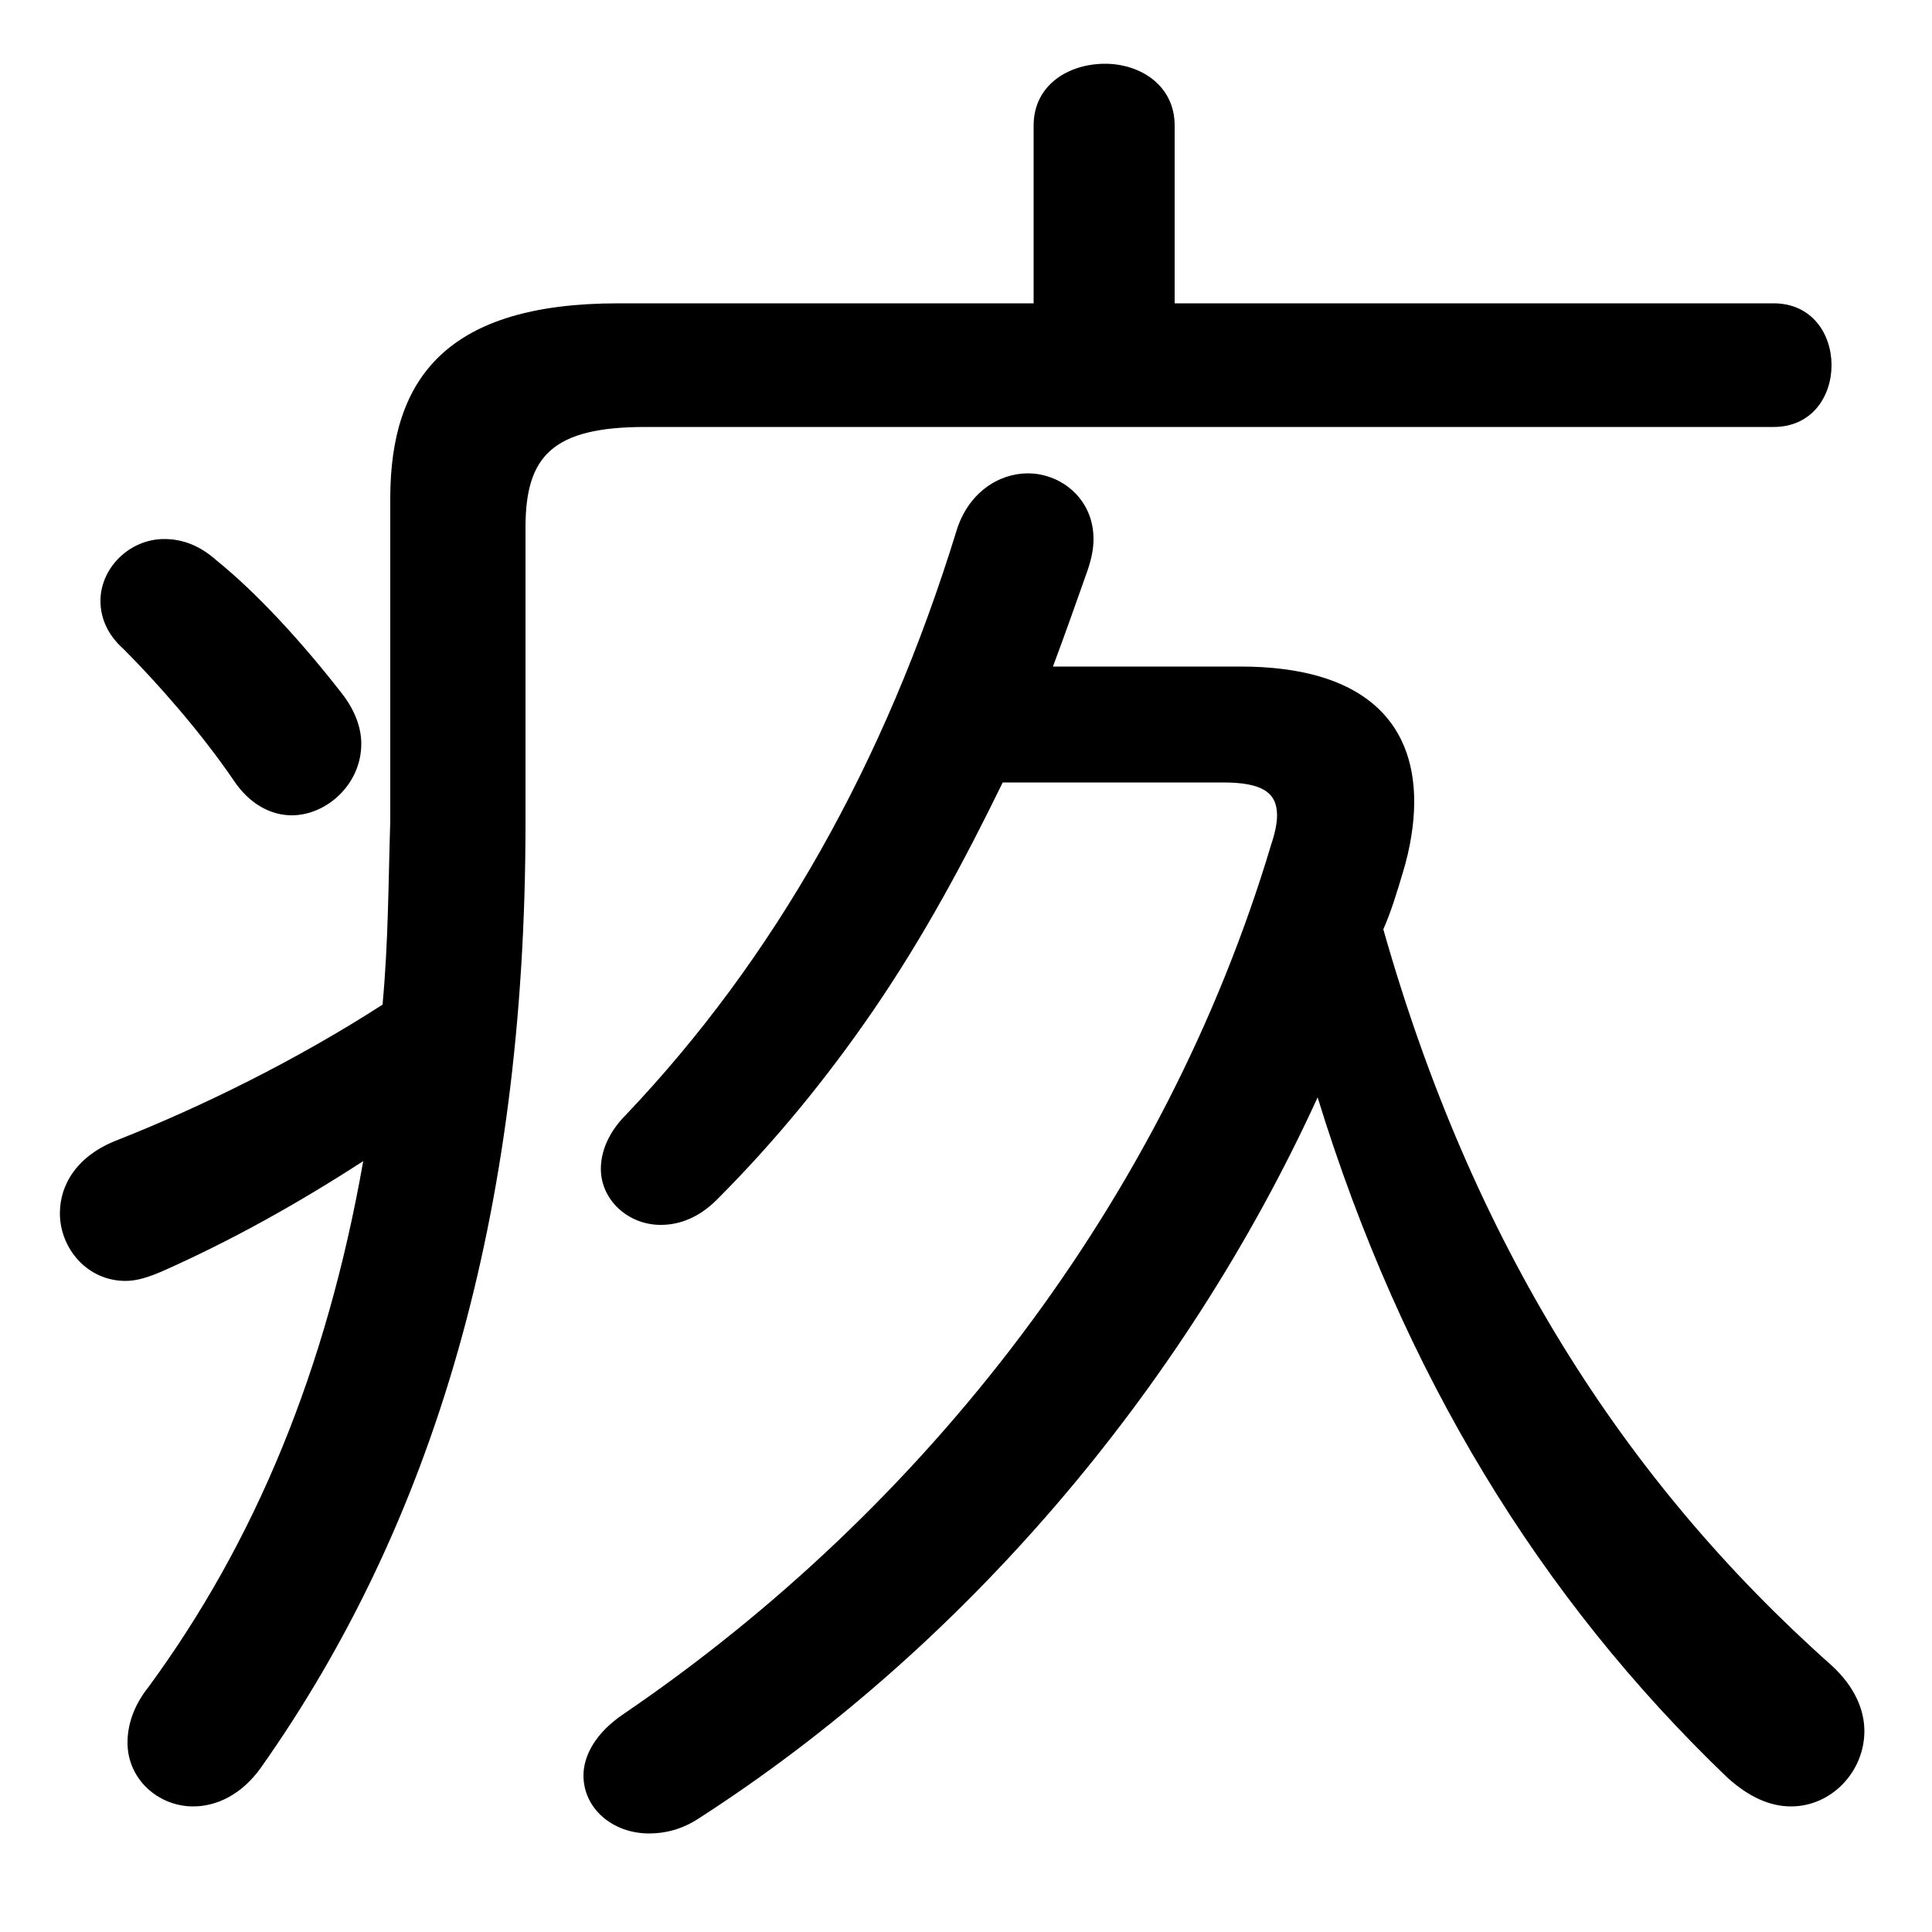 <svg xmlns="http://www.w3.org/2000/svg" viewBox="0 -44.0 50.0 50.0">
    <rect x="0" y="-44.0" width="50.0" height="50.0" fill="#808080" stroke="none"/>
    <g transform="scale(1, -1)">
        <!-- ボディの枠 -->
        <rect x="0" y="-6.0" width="50.0" height="50.0"
            stroke="white" fill="white"/>
        <!-- グリフ座標系の原点 -->
        <circle cx="0" cy="0" r="5" fill="white"/>
        <!-- グリフのアウトライン -->
        <g style="fill:black;stroke:#000000;stroke-width:0;stroke-linecap:round;stroke-linejoin:round;">
        <path d="M 13.6 30.35 C 13.6 32.2 14.3 32.95 16.7 32.95 L 45.9 32.95 C 46.9 32.95 47.4 33.75 47.4 34.55 C 47.4 35.35 46.9 36.15 45.9 36.15 L 30.4 36.15 L 30.4 40.75 C 30.4 41.8 29.5 42.35 28.6 42.35 C 27.65 42.35 26.75 41.8 26.75 40.75 L 26.75 36.15 L 16.0 36.15 C 11.6 36.15 10.1 34.25 10.1 31.1 L 10.1 22.75 C 10.05 21.15 10.05 19.6 9.9 18.0 C 7.65 16.55 5.2 15.35 3.05 14.5 C 2.0 14.1 1.55 13.35 1.55 12.6 C 1.55 11.7 2.25 10.85 3.25 10.85 C 3.55 10.85 3.85 10.95 4.2 11.1 C 6.0 11.9 7.7 12.85 9.4 13.95 C 8.45 8.55 6.6 4.1 3.85 0.35 C 3.45 -0.15 3.3 -0.65 3.3 -1.1 C 3.3 -2.05 4.1 -2.75 5.0 -2.75 C 5.6 -2.75 6.25 -2.45 6.75 -1.75 C 11.2 4.55 13.6 12.5 13.6 22.7 Z M 31.65 23.75 C 32.65 23.75 33.05 23.5 33.05 22.9 C 33.05 22.7 33.0 22.45 32.9 22.15 C 30.15 12.95 24.0 5.0 16.15 -0.35 C 15.4 -0.85 15.1 -1.45 15.1 -1.95 C 15.1 -2.8 15.85 -3.45 16.8 -3.45 C 17.2 -3.45 17.65 -3.35 18.1 -3.05 C 24.85 1.3 30.6 7.95 34.1 15.6 C 36.3 8.45 39.85 2.65 44.7 -2.0 C 45.25 -2.5 45.8 -2.75 46.35 -2.75 C 47.4 -2.75 48.25 -1.85 48.25 -0.8 C 48.25 -0.25 48.0 0.35 47.4 0.9 C 42.0 5.7 38.1 11.85 35.8 19.95 C 36.0 20.4 36.15 20.9 36.3 21.4 C 36.5 22.05 36.6 22.7 36.6 23.25 C 36.6 25.35 35.25 26.75 32.1 26.75 L 27.25 26.75 C 27.55 27.55 27.85 28.4 28.15 29.25 C 28.25 29.55 28.3 29.8 28.3 30.05 C 28.3 31.1 27.45 31.75 26.6 31.75 C 25.85 31.75 25.05 31.25 24.75 30.25 C 22.9 24.25 20.05 19.2 16.2 15.15 C 15.75 14.7 15.55 14.2 15.55 13.75 C 15.55 12.95 16.25 12.3 17.1 12.3 C 17.6 12.3 18.1 12.5 18.55 12.95 C 20.05 14.45 21.4 16.1 22.6 17.85 C 23.9 19.75 24.95 21.7 25.95 23.75 Z M 5.6 29.5 C 5.15 29.9 4.7 30.05 4.25 30.05 C 3.35 30.05 2.6 29.3 2.6 28.45 C 2.6 28.05 2.75 27.6 3.2 27.2 C 4.05 26.35 5.2 25.05 6.05 23.8 C 6.45 23.2 7.0 22.9 7.55 22.9 C 8.45 22.9 9.35 23.7 9.35 24.75 C 9.35 25.15 9.2 25.6 8.85 26.05 C 7.8 27.4 6.65 28.65 5.6 29.5 Z"/>
    </g>
    </g>
</svg>
